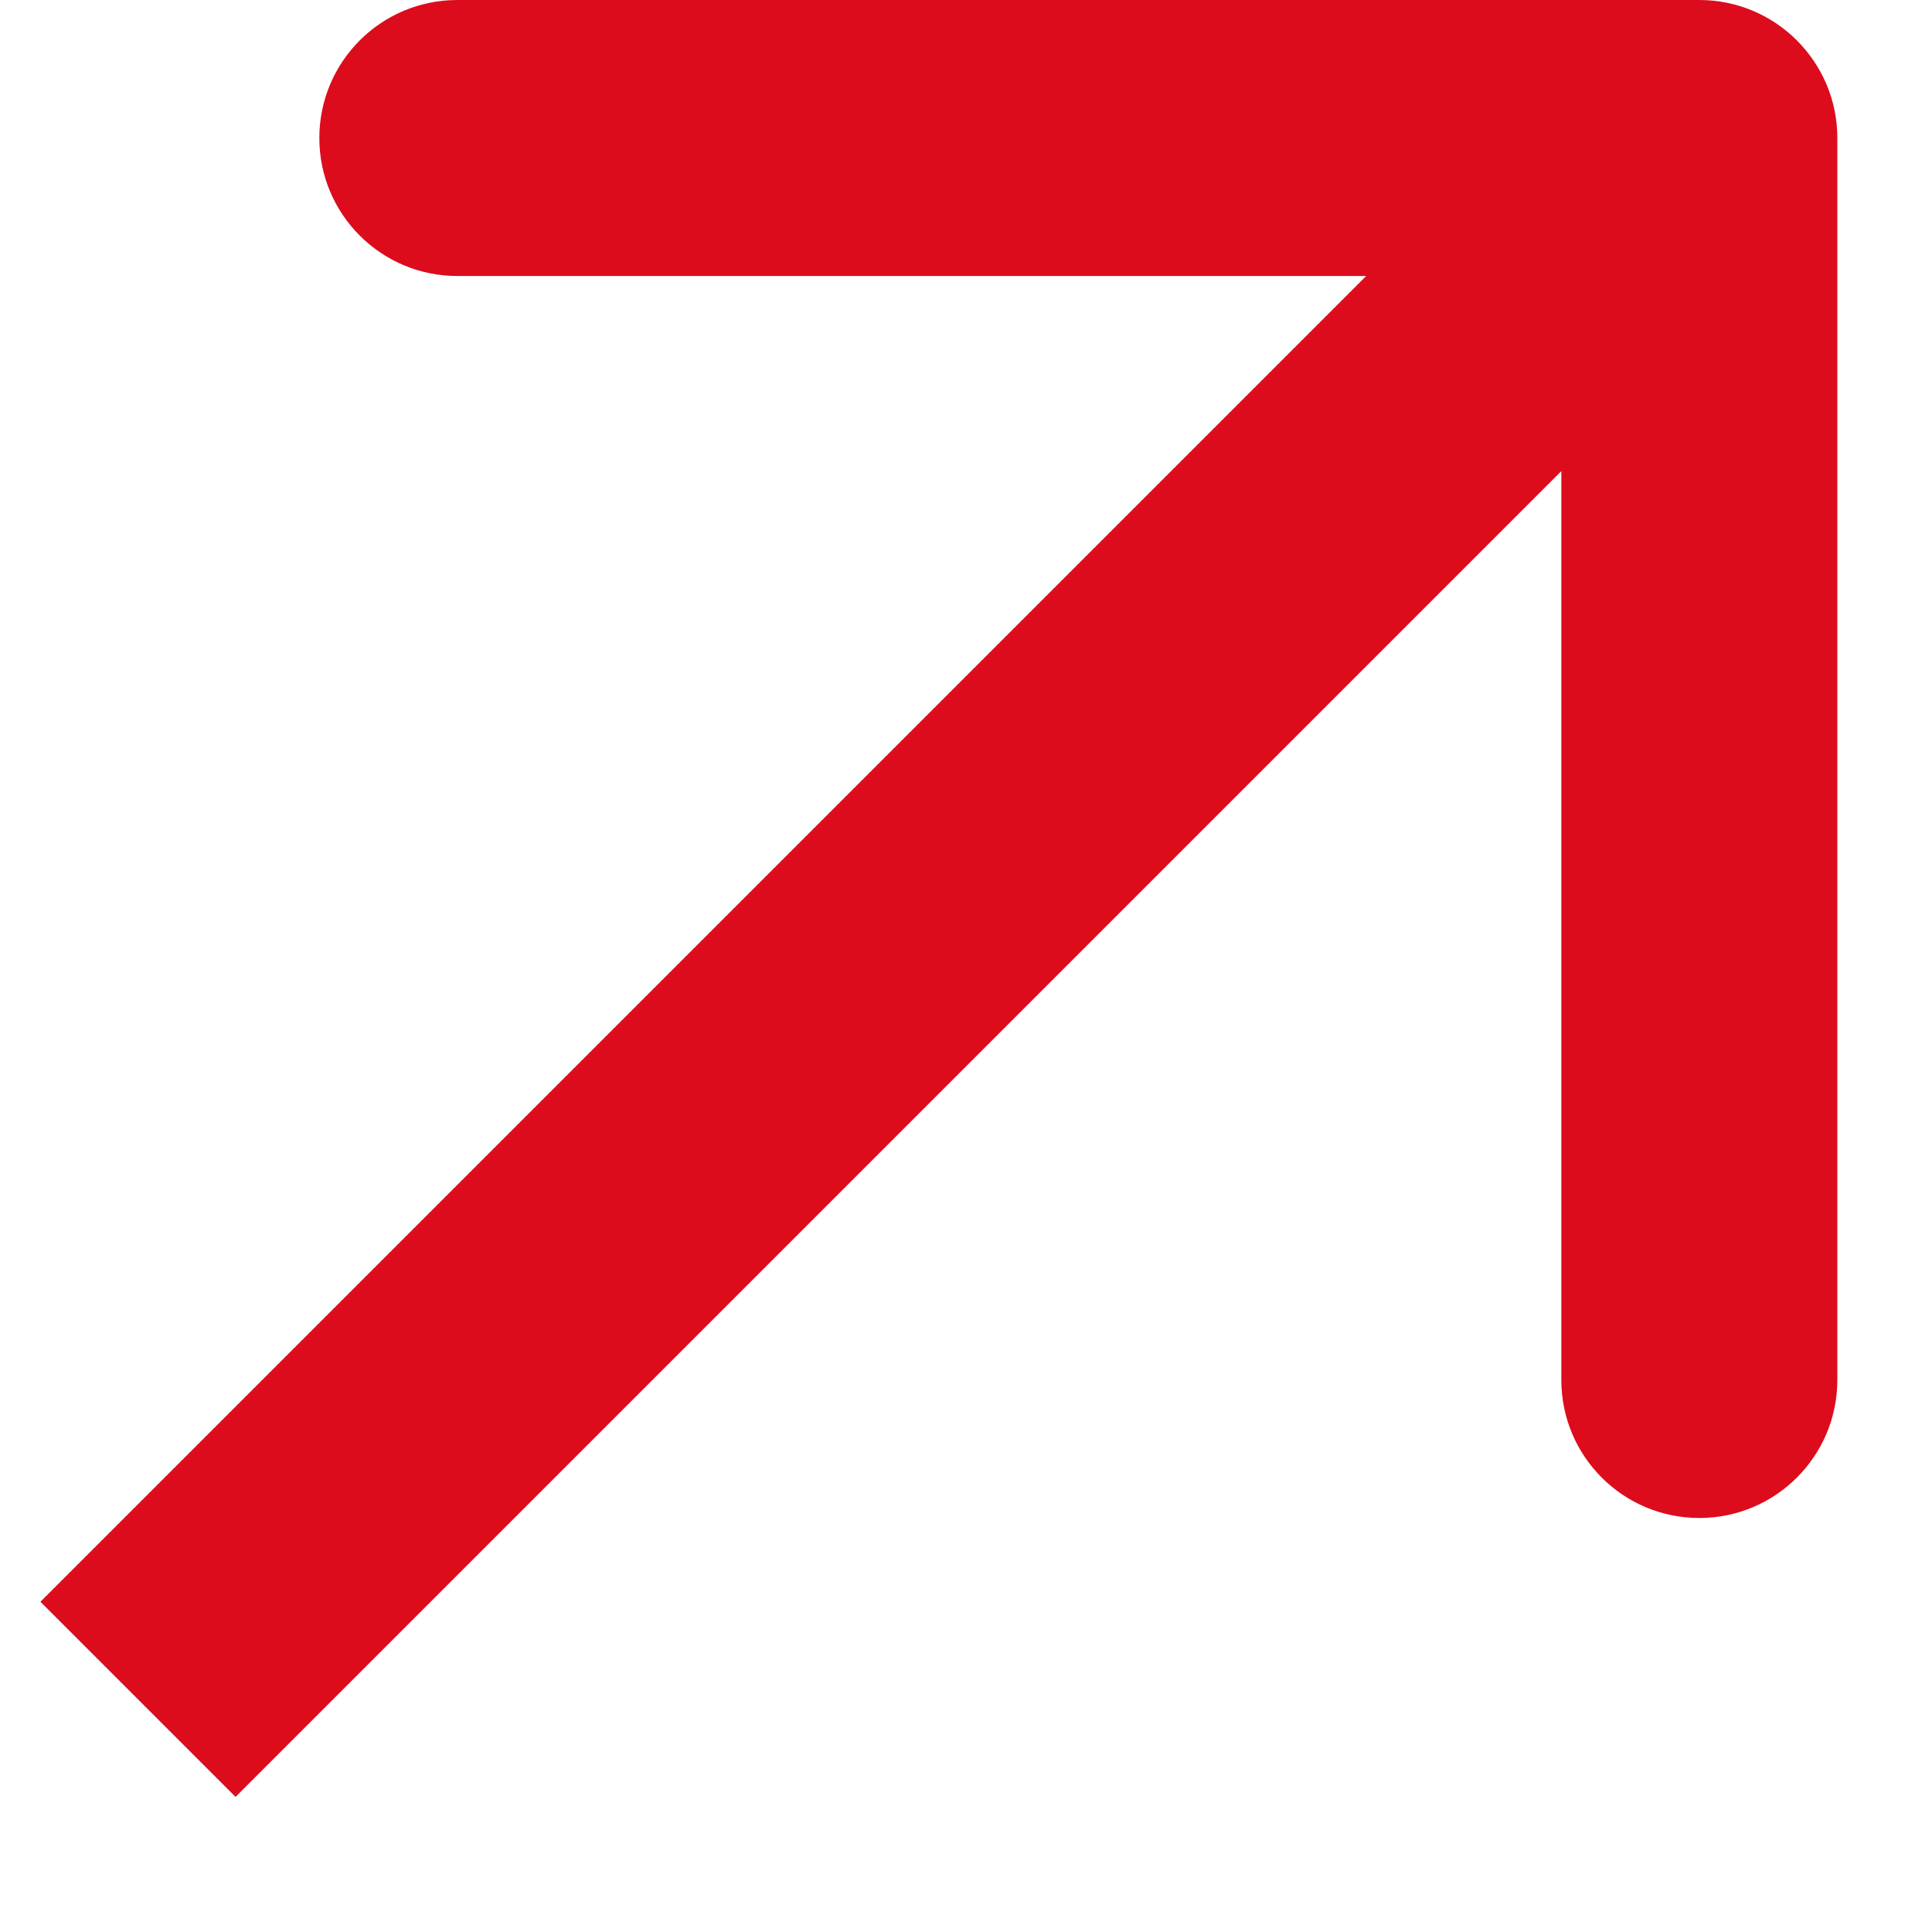 <svg width="14" height="14" viewBox="0 0 14 14" fill="none" xmlns="http://www.w3.org/2000/svg">
<path d="M13.314 1C13.314 0.448 12.866 1.2137e-05 12.314 1.18841e-05L3.314 1.26849e-05C2.761 1.23477e-05 2.314 0.448 2.314 1C2.314 1.552 2.761 2 3.314 2L11.314 2L11.314 10C11.314 10.552 11.761 11 12.314 11C12.866 11 13.314 10.552 13.314 10L13.314 1ZM1.707 13.021L13.021 1.707L11.607 0.293L0.293 11.607L1.707 13.021Z" fill="#DC0C1C"/>
</svg>
